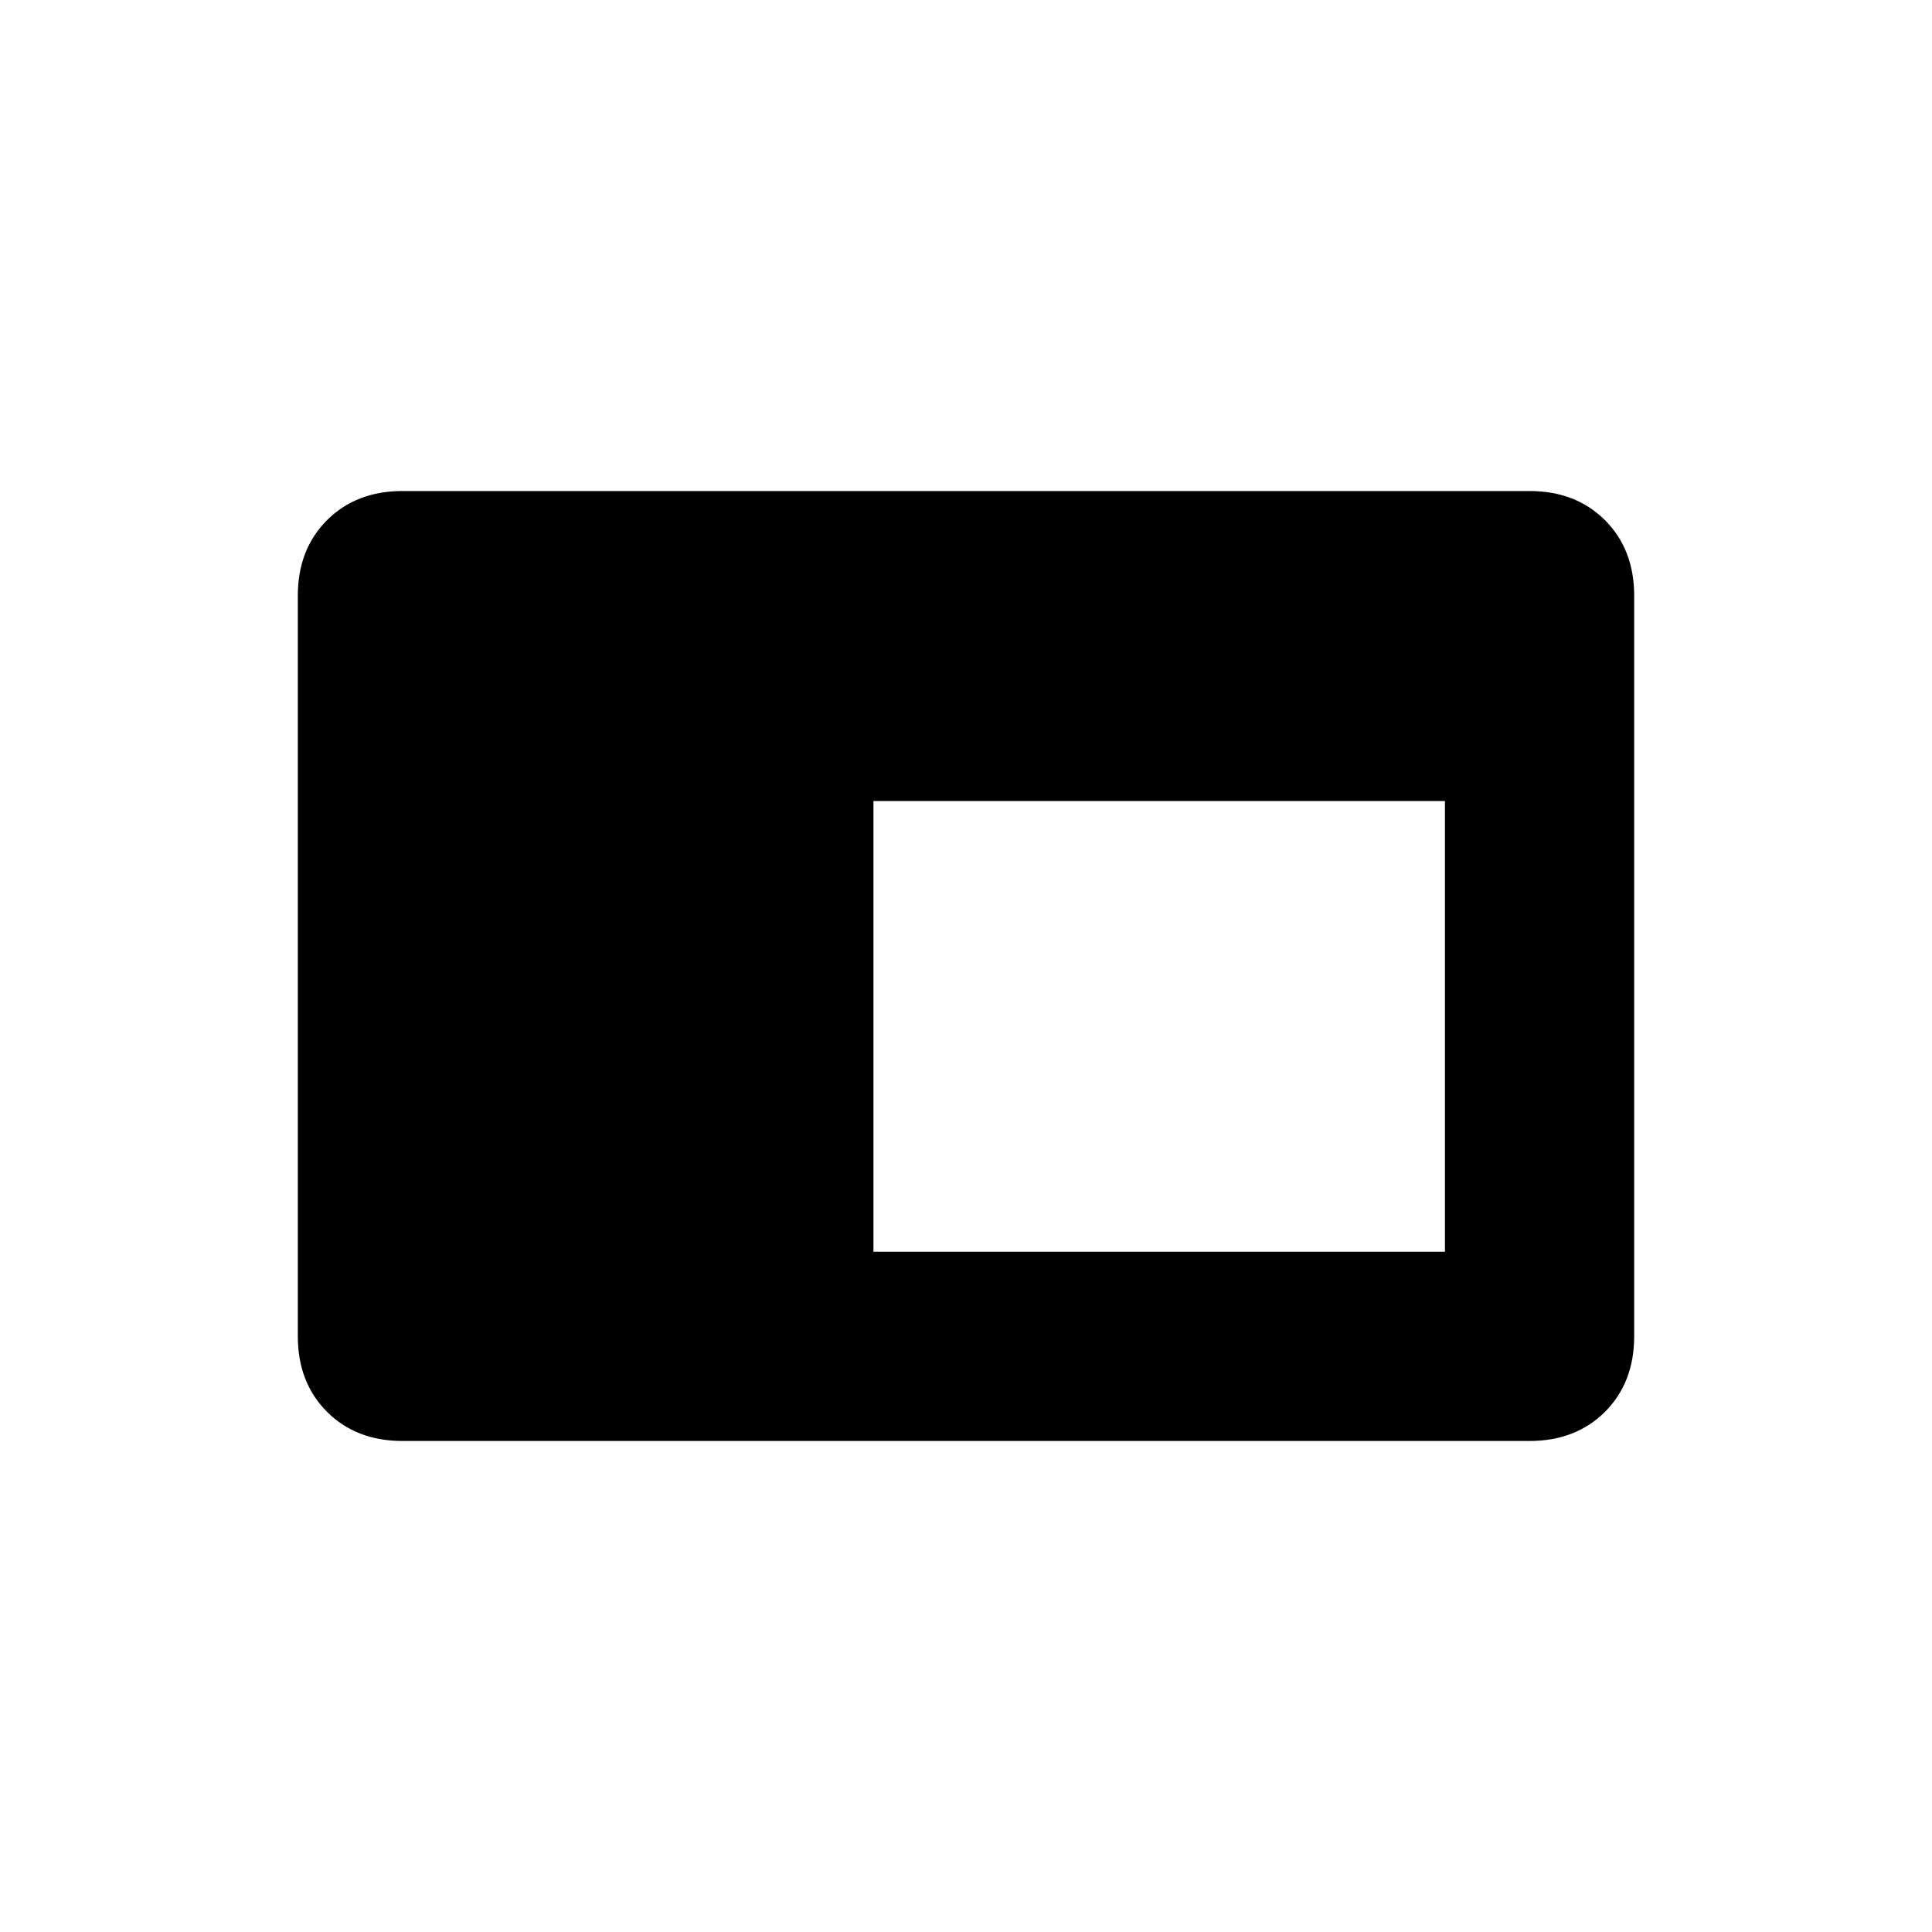 <svg xmlns="http://www.w3.org/2000/svg" height="20" width="20"><path d="M9.042 12.958h5.916V8.292H9.042Zm-4.875 1.959q-.479 0-.782-.302-.302-.303-.302-.782V6.167q0-.479.302-.782.303-.302.782-.302h11.666q.479 0 .782.302.302.303.302.782v7.666q0 .479-.302.782-.303.302-.782.302Z"/></svg>